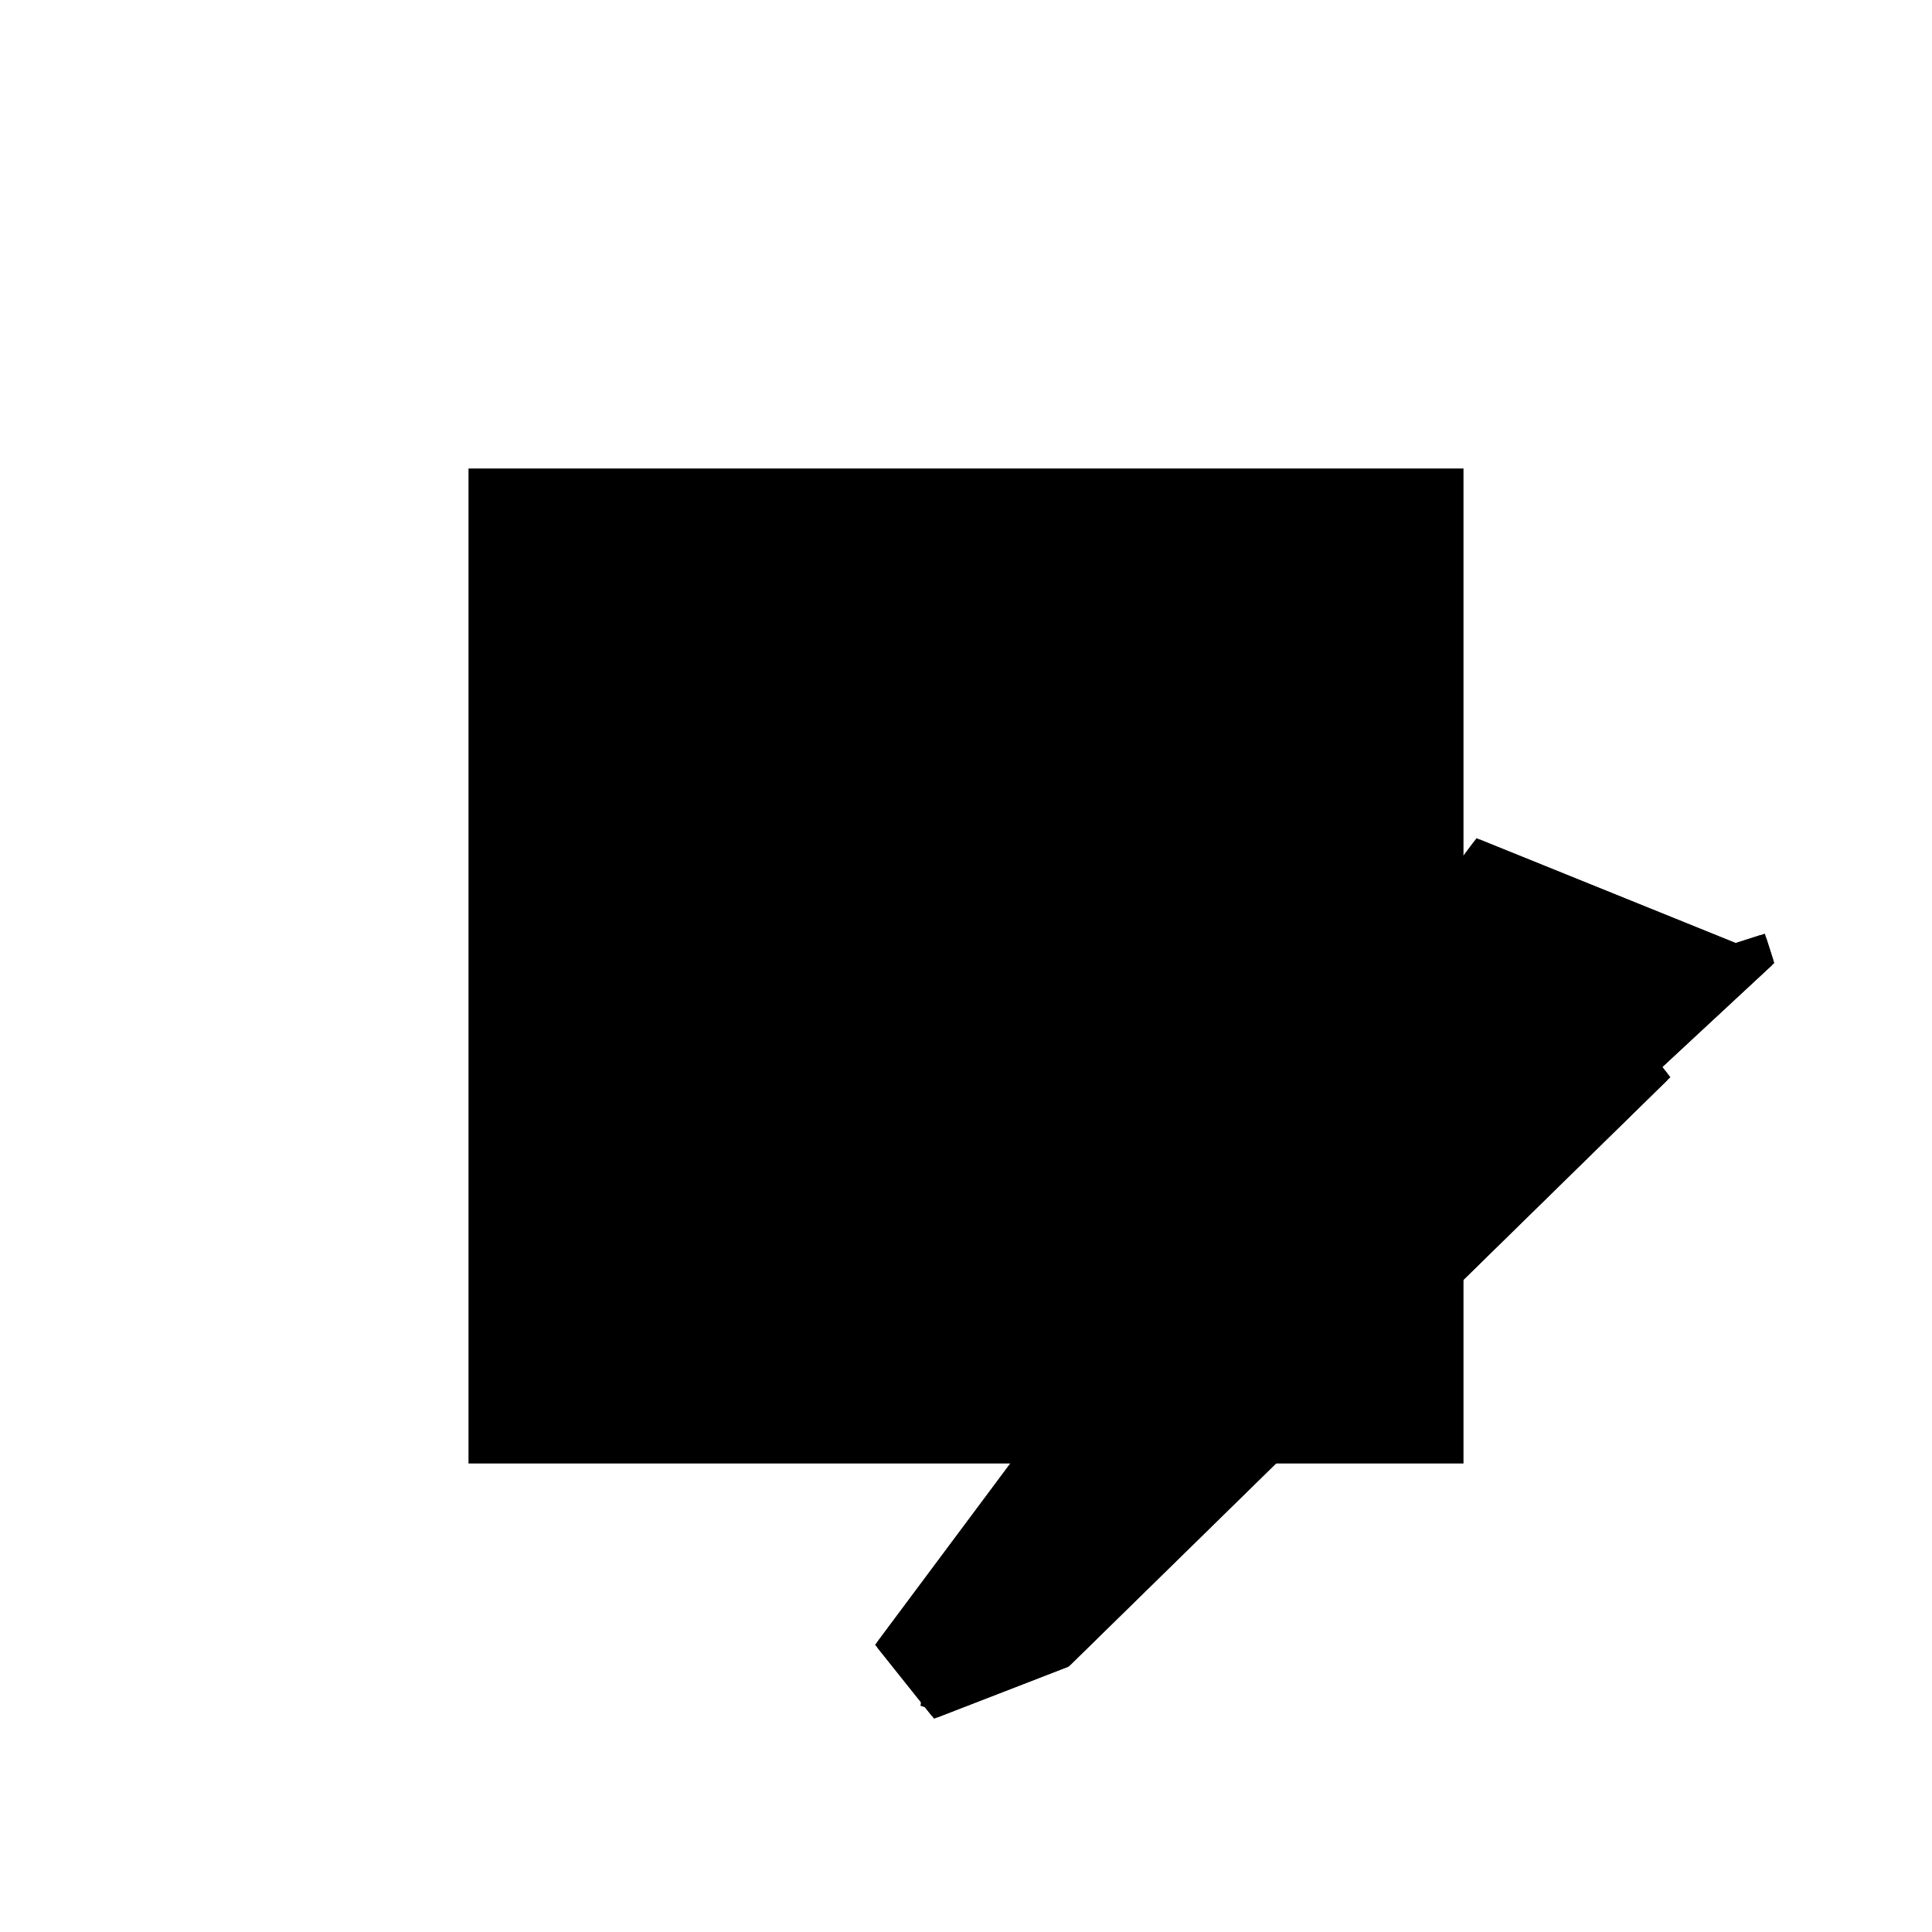 <?xml version="1.0"?>
<!DOCTYPE svg PUBLIC "-//W3C//DTD SVG 1.1//EN"
  "http://www.w3.org/Graphics/SVG/1.1/DTD/svg11.dtd">
<svg
  width="240"
  height="240"
  viewBox="-50 -50 200 200" xmlns="http://www.w3.org/2000/svg" version="1.1">
  <rect
    x="0"
    y="0"
    width="100"
    height="100"
    fill="hsla(206,100%,53%,0.3)"
    stroke="hsl(206,100%,53%)"
    stroke-width="3"
    transform="" />
  
  <path
    d="M 
      1.848
      -11.934
      L
    
      15.35
      -6.705
      L
    
      77.235
      53.918
      L
    
      76.391
      54.975
      L
    
      88.089
      65.838
      L
    
      87.364
      68.1
      L
    
      84.649
      67.229
      L
    
      58.009
      78.002
      L
    
      -3.785
      -4.877
      L
    
      0.853
      -10.688
      L
    
      0.831
      -10.85
      L
    
      1.037
      -10.917
      z
    "
    fill="hsla(0,0%,50%,0.3)"
    stroke="hsla(0,0%,50%,1)"
    stroke-width="1"
    transform="translate(-4.991,5.384) scale(1,-1) translate(50,-110)"
    />
  
  
  <line
    x1="15.35"
    y1="-6.705"
    x2="77.235"
    y2="53.918"
    stroke="hsla(0,50%,50%,0.6)"
    stroke-width="1"
    transform="translate(-4.991,5.384) scale(1,-1) translate(50,-110)"
    />
  
  <line
    x1="1.848"
    y1="-11.934"
    x2="15.35"
    y2="-6.705"
    stroke="hsla(0,50%,50%,0.6)"
    stroke-width="1"
    transform="translate(-4.991,5.384) scale(1,-1) translate(50,-110)"
    />
  
  <line
    x1="11.664"
    y1="-8.133"
    x2="13.264"
    y2="-6.63"
    stroke="hsla(0,50%,50%,0.6)"
    stroke-width="1"
    transform="translate(-4.991,5.384) scale(1,-1) translate(50,-110)"
    />
  
  <line
    x1="2.905"
    y1="-11.525"
    x2="0.831"
    y2="-10.85"
    stroke="hsla(0,50%,50%,0.6)"
    stroke-width="1"
    transform="translate(-4.991,5.384) scale(1,-1) translate(50,-110)"
    />
  
  <line
    x1="7.171"
    y1="-9.308"
    x2="88.089"
    y2="65.838"
    stroke="hsla(0,50%,50%,0.6)"
    stroke-width="1"
    transform="translate(-4.991,5.384) scale(1,-1) translate(50,-110)"
    />
  
  <line
    x1="11.664"
    y1="-8.133"
    x2="3.222"
    y2="-8.005"
    stroke="hsla(0,50%,50%,0.6)"
    stroke-width="1"
    transform="translate(-4.991,5.384) scale(1,-1) translate(50,-110)"
    />
  
  <line
    x1="13.912"
    y1="1.517"
    x2="22.163"
    y2="10.205"
    stroke="hsla(0,50%,50%,0.6)"
    stroke-width="1"
    transform="translate(-4.991,5.384) scale(1,-1) translate(50,-110)"
    />
  
  <line
    x1="15.35"
    y1="-6.705"
    x2="1.474"
    y2="-6.204"
    stroke="hsla(0,50%,50%,0.6)"
    stroke-width="1"
    transform="translate(-4.991,5.384) scale(1,-1) translate(50,-110)"
    />
  
  <line
    x1="42.531"
    y1="19.921"
    x2="47.755"
    y2="56.218"
    stroke="hsla(0,50%,50%,0.6)"
    stroke-width="1"
    transform="translate(-4.991,5.384) scale(1,-1) translate(50,-110)"
    />
  
  <line
    x1="7.171"
    y1="-9.308"
    x2="-3.785"
    y2="-4.877"
    stroke="hsla(0,50%,50%,0.6)"
    stroke-width="1"
    transform="translate(-4.991,5.384) scale(1,-1) translate(50,-110)"
    />
  
  <line
    x1="3.271"
    y1="-4.707"
    x2="20.01"
    y2="-2.141"
    stroke="hsla(0,50%,50%,0.6)"
    stroke-width="1"
    transform="translate(-4.991,5.384) scale(1,-1) translate(50,-110)"
    />
  
  <line
    x1="13.912"
    y1="1.517"
    x2="22.594"
    y2="23.094"
    stroke="hsla(0,50%,50%,0.6)"
    stroke-width="1"
    transform="translate(-4.991,5.384) scale(1,-1) translate(50,-110)"
    />
  
  <line
    x1="2.905"
    y1="-11.525"
    x2="25.216"
    y2="27.703"
    stroke="hsla(0,50%,50%,0.6)"
    stroke-width="1"
    transform="translate(-4.991,5.384) scale(1,-1) translate(50,-110)"
    />
  
  <line
    x1="1.848"
    y1="-11.934"
    x2="-3.785"
    y2="-4.877"
    stroke="hsla(0,50%,50%,0.6)"
    stroke-width="1"
    transform="translate(-4.991,5.384) scale(1,-1) translate(50,-110)"
    />
  
  <line
    x1="20.01"
    y1="-2.141"
    x2="25.216"
    y2="27.703"
    stroke="hsla(0,50%,50%,0.6)"
    stroke-width="1"
    transform="translate(-4.991,5.384) scale(1,-1) translate(50,-110)"
    />
  
  <line
    x1="0.831"
    y1="-10.85"
    x2="3.285"
    y2="-6.27"
    stroke="hsla(0,50%,50%,0.6)"
    stroke-width="1"
    transform="translate(-4.991,5.384) scale(1,-1) translate(50,-110)"
    />
  
  <line
    x1="22.594"
    y1="23.094"
    x2="27.808"
    y2="29.928"
    stroke="hsla(0,50%,50%,0.6)"
    stroke-width="1"
    transform="translate(-4.991,5.384) scale(1,-1) translate(50,-110)"
    />
  
  <line
    x1="38.313"
    y1="15.79"
    x2="39.082"
    y2="52.616"
    stroke="hsla(0,50%,50%,0.6)"
    stroke-width="1"
    transform="translate(-4.991,5.384) scale(1,-1) translate(50,-110)"
    />
  
  <line
    x1="0.831"
    y1="-10.85"
    x2="1.474"
    y2="-6.204"
    stroke="hsla(0,50%,50%,0.6)"
    stroke-width="1"
    transform="translate(-4.991,5.384) scale(1,-1) translate(50,-110)"
    />
  
  <line
    x1="13.864"
    y1="-7.281"
    x2="13.912"
    y2="1.517"
    stroke="hsla(0,50%,50%,0.6)"
    stroke-width="1"
    transform="translate(-4.991,5.384) scale(1,-1) translate(50,-110)"
    />
  
  <line
    x1="3.222"
    y1="-8.005"
    x2="3.271"
    y2="-4.707"
    stroke="hsla(0,50%,50%,0.6)"
    stroke-width="1"
    transform="translate(-4.991,5.384) scale(1,-1) translate(50,-110)"
    />
  
  <line
    x1="25.855"
    y1="3.586"
    x2="25.852"
    y2="15.786"
    stroke="hsla(0,50%,50%,0.6)"
    stroke-width="1"
    transform="translate(-4.991,5.384) scale(1,-1) translate(50,-110)"
    />
  
  <line
    x1="1.848"
    y1="-11.934"
    x2="1.474"
    y2="-6.204"
    stroke="hsla(0,50%,50%,0.6)"
    stroke-width="1"
    transform="translate(-4.991,5.384) scale(1,-1) translate(50,-110)"
    />
  
  <line
    x1="-3.785"
    y1="-4.877"
    x2="58.009"
    y2="78.002"
    stroke="hsla(0,50%,50%,0.6)"
    stroke-width="1"
    transform="translate(-4.991,5.384) scale(1,-1) translate(50,-110)"
    />
  
  <line
    x1="5.228"
    y1="-10.625"
    x2="3.285"
    y2="-6.27"
    stroke="hsla(0,50%,50%,0.6)"
    stroke-width="1"
    transform="translate(-4.991,5.384) scale(1,-1) translate(50,-110)"
    />
  
  <line
    x1="5.228"
    y1="-10.625"
    x2="3.271"
    y2="-4.707"
    stroke="hsla(0,50%,50%,0.6)"
    stroke-width="1"
    transform="translate(-4.991,5.384) scale(1,-1) translate(50,-110)"
    />
  
  <line
    x1="7.171"
    y1="-9.308"
    x2="2.882"
    y2="4.065"
    stroke="hsla(0,50%,50%,0.6)"
    stroke-width="1"
    transform="translate(-4.991,5.384) scale(1,-1) translate(50,-110)"
    />
  
  <line
    x1="25.216"
    y1="27.703"
    x2="27.808"
    y2="29.928"
    stroke="hsla(0,50%,50%,0.6)"
    stroke-width="1"
    transform="translate(-4.991,5.384) scale(1,-1) translate(50,-110)"
    />
  
  <line
    x1="13.864"
    y1="-7.281"
    x2="13.264"
    y2="-6.63"
    stroke="hsla(0,50%,50%,0.6)"
    stroke-width="1"
    transform="translate(-4.991,5.384) scale(1,-1) translate(50,-110)"
    />
  
  <line
    x1="25.855"
    y1="3.586"
    x2="2.882"
    y2="4.065"
    stroke="hsla(0,50%,50%,0.6)"
    stroke-width="1"
    transform="translate(-4.991,5.384) scale(1,-1) translate(50,-110)"
    />
  
  <line
    x1="22.163"
    y1="10.205"
    x2="19.155"
    y2="17.047"
    stroke="hsla(0,50%,50%,0.6)"
    stroke-width="1"
    transform="translate(-4.991,5.384) scale(1,-1) translate(50,-110)"
    />
  
  <line
    x1="75.506"
    y1="52.224"
    x2="75.077"
    y2="55.715"
    stroke="hsla(0,50%,50%,0.6)"
    stroke-width="1"
    transform="translate(-4.991,5.384) scale(1,-1) translate(50,-110)"
    />
  
  <line
    x1="27.808"
    y1="29.928"
    x2="75.077"
    y2="55.715"
    stroke="hsla(0,50%,50%,0.6)"
    stroke-width="1"
    transform="translate(-4.991,5.384) scale(1,-1) translate(50,-110)"
    />
  
  <line
    x1="19.155"
    y1="17.047"
    x2="42.531"
    y2="19.921"
    stroke="hsla(0,50%,50%,0.6)"
    stroke-width="1"
    transform="translate(-4.991,5.384) scale(1,-1) translate(50,-110)"
    />
  
  <line
    x1="25.852"
    y1="15.786"
    x2="38.313"
    y2="15.79"
    stroke="hsla(0,50%,50%,0.6)"
    stroke-width="1"
    transform="translate(-4.991,5.384) scale(1,-1) translate(50,-110)"
    />
  
  <line
    x1="88.089"
    y1="65.838"
    x2="87.364"
    y2="68.1"
    stroke="hsla(0,50%,50%,0.6)"
    stroke-width="1"
    transform="translate(-4.991,5.384) scale(1,-1) translate(50,-110)"
    />
  
  <line
    x1="39.082"
    y1="52.616"
    x2="87.364"
    y2="68.1"
    stroke="hsla(0,50%,50%,0.6)"
    stroke-width="1"
    transform="translate(-4.991,5.384) scale(1,-1) translate(50,-110)"
    />
  
  <line
    x1="77.235"
    y1="53.918"
    x2="58.009"
    y2="78.002"
    stroke="hsla(0,50%,50%,0.6)"
    stroke-width="1"
    transform="translate(-4.991,5.384) scale(1,-1) translate(50,-110)"
    />
  
  <line
    x1="75.506"
    y1="52.224"
    x2="47.755"
    y2="56.218"
    stroke="hsla(0,50%,50%,0.6)"
    stroke-width="1"
    transform="translate(-4.991,5.384) scale(1,-1) translate(50,-110)"
    />
  
  <line
    x1="77.235"
    y1="53.918"
    x2="75.077"
    y2="55.715"
    stroke="hsla(0,50%,50%,0.6)"
    stroke-width="1"
    transform="translate(-4.991,5.384) scale(1,-1) translate(50,-110)"
    />
  
  <line
    x1="88.089"
    y1="65.838"
    x2="58.009"
    y2="78.002"
    stroke="hsla(0,50%,50%,0.6)"
    stroke-width="1"
    transform="translate(-4.991,5.384) scale(1,-1) translate(50,-110)"
    />
  
</svg>
